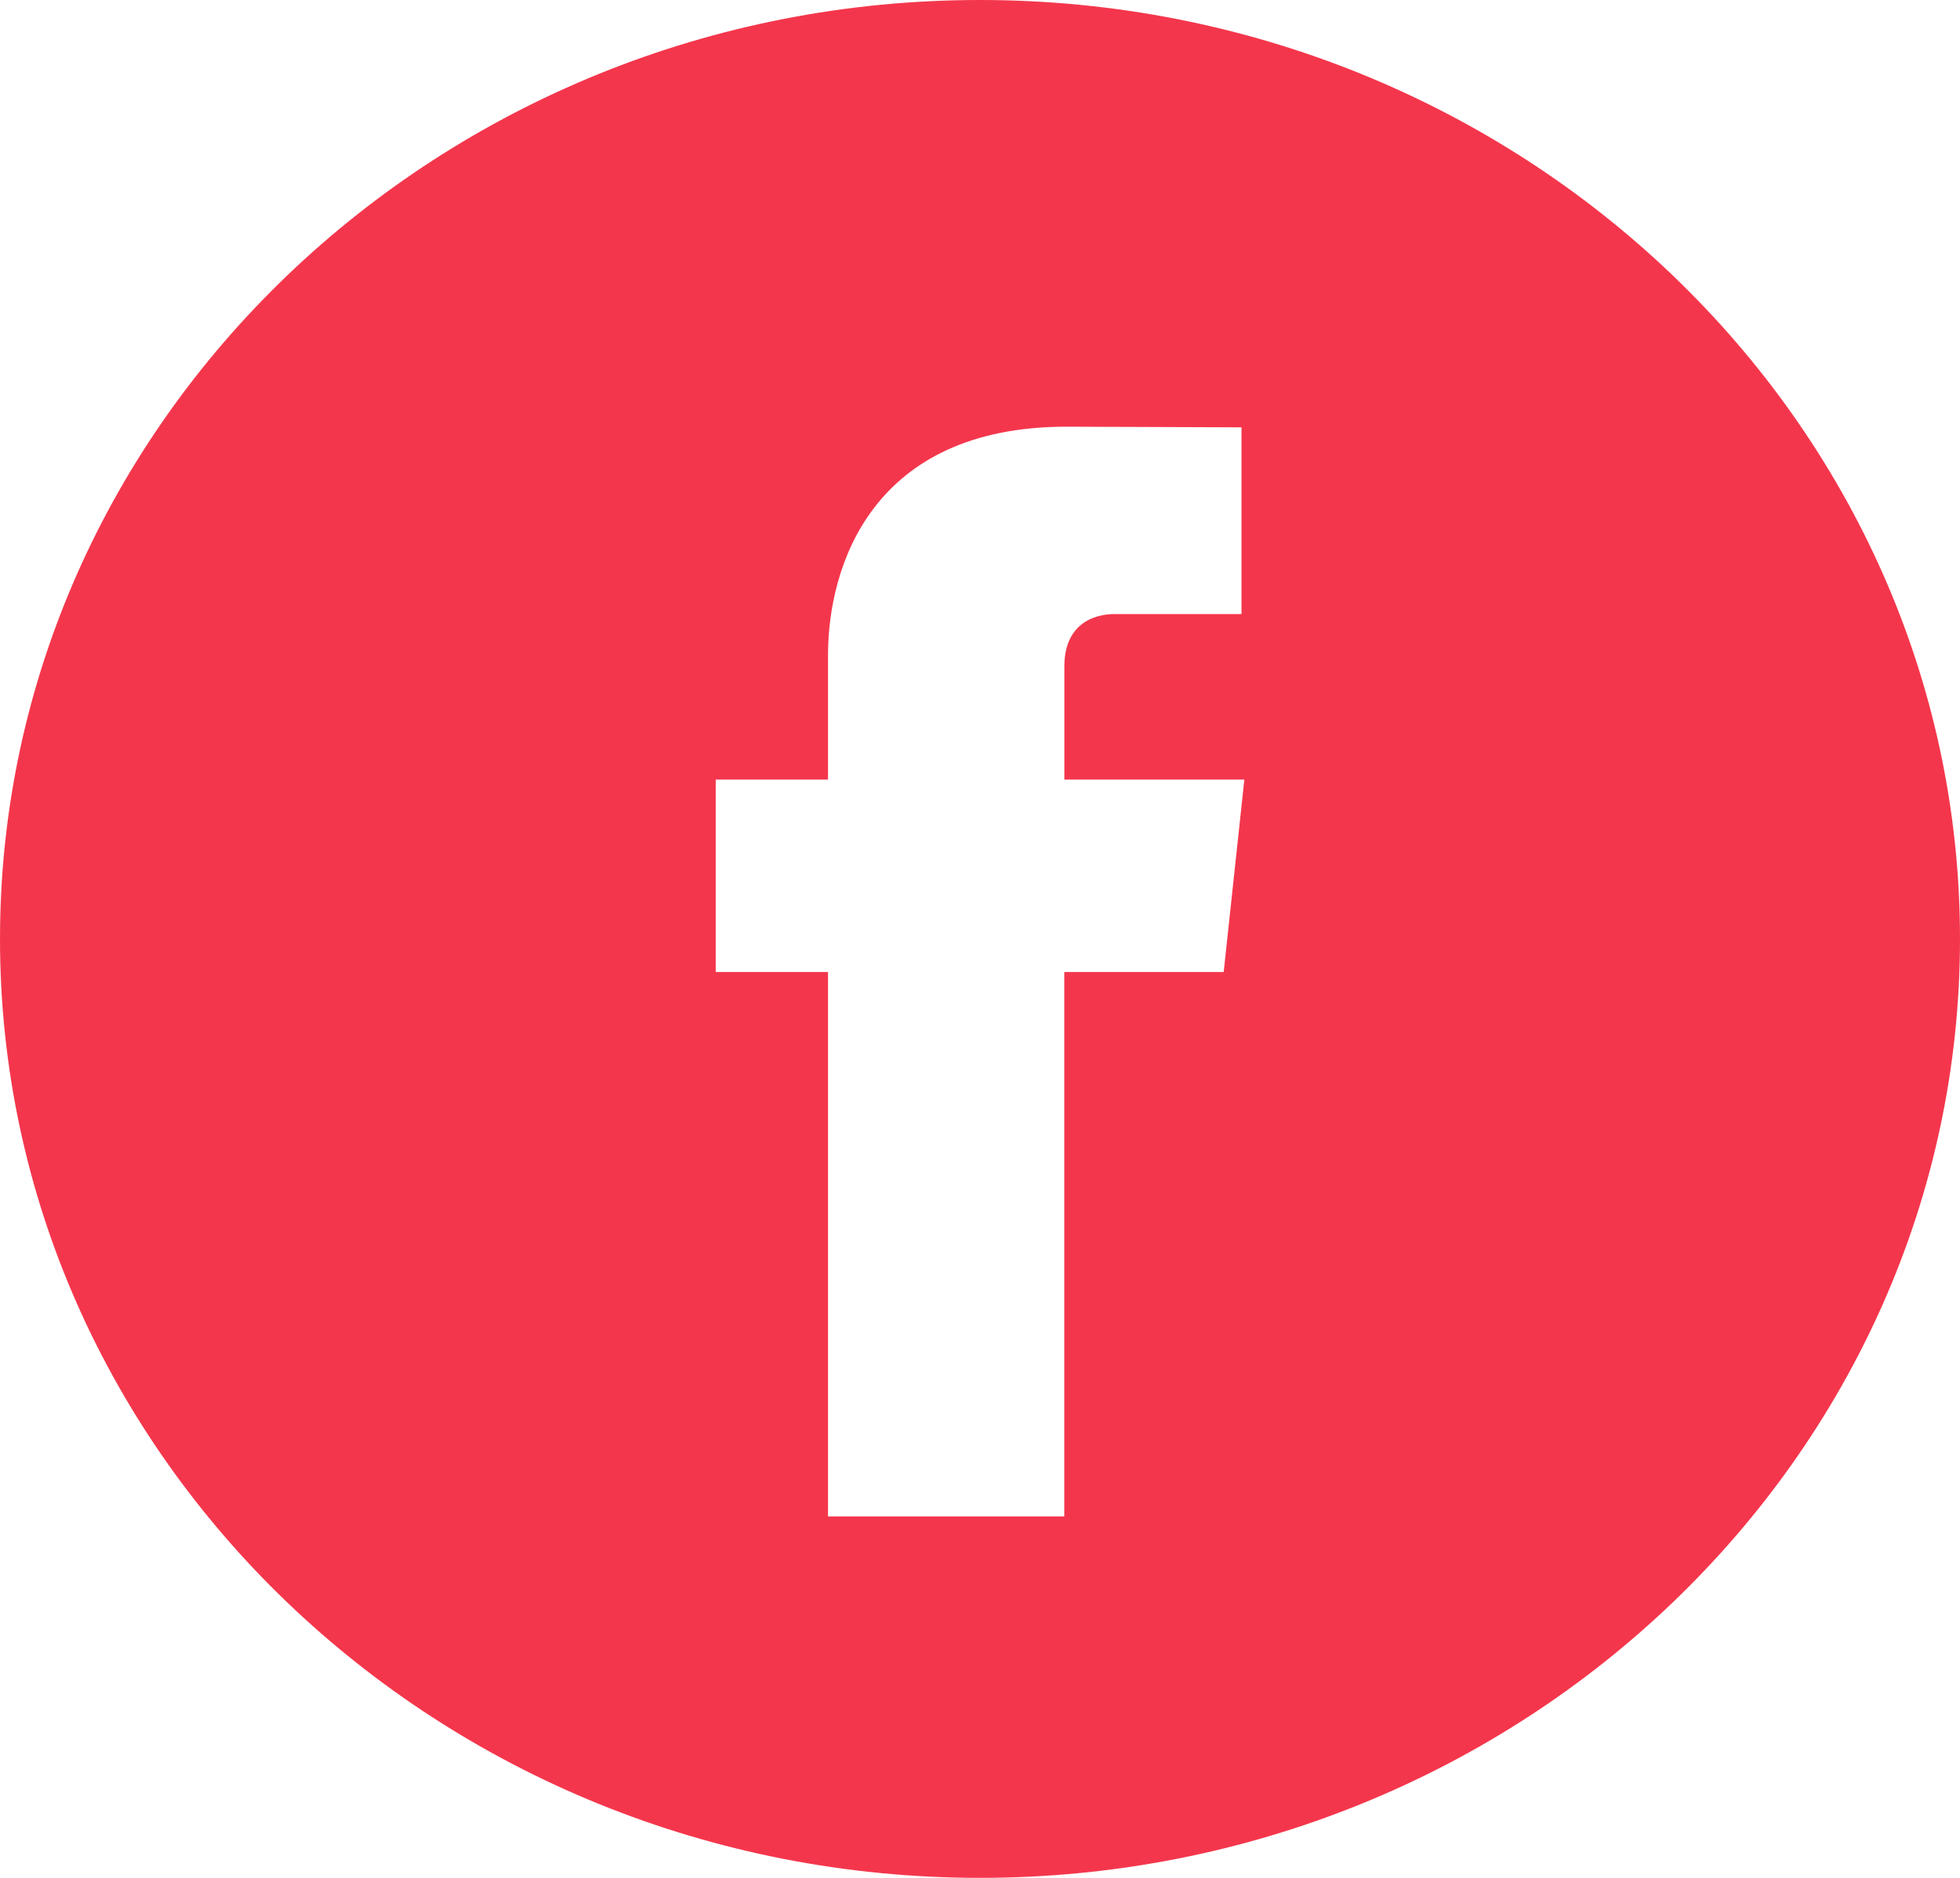 <svg width="24" height="23" viewBox="0 0 24 23" fill="none" xmlns="http://www.w3.org/2000/svg">
<path d="M12 0C5.383 0 0 5.159 0 11.5C0 17.841 5.383 23 12 23C18.616 23 24 17.841 24 11.5C24 5.159 18.617 0 12 0ZM14.984 11.905H13.032C13.032 14.894 13.032 18.573 13.032 18.573H10.139C10.139 18.573 10.139 14.93 10.139 11.905H8.764V9.548H10.139V8.024C10.139 6.932 10.68 5.226 13.059 5.226L15.202 5.234V7.521C15.202 7.521 13.9 7.521 13.646 7.521C13.393 7.521 13.033 7.643 13.033 8.163V9.548H15.237L14.984 11.905Z" fill="#F4364C"/>
</svg>
